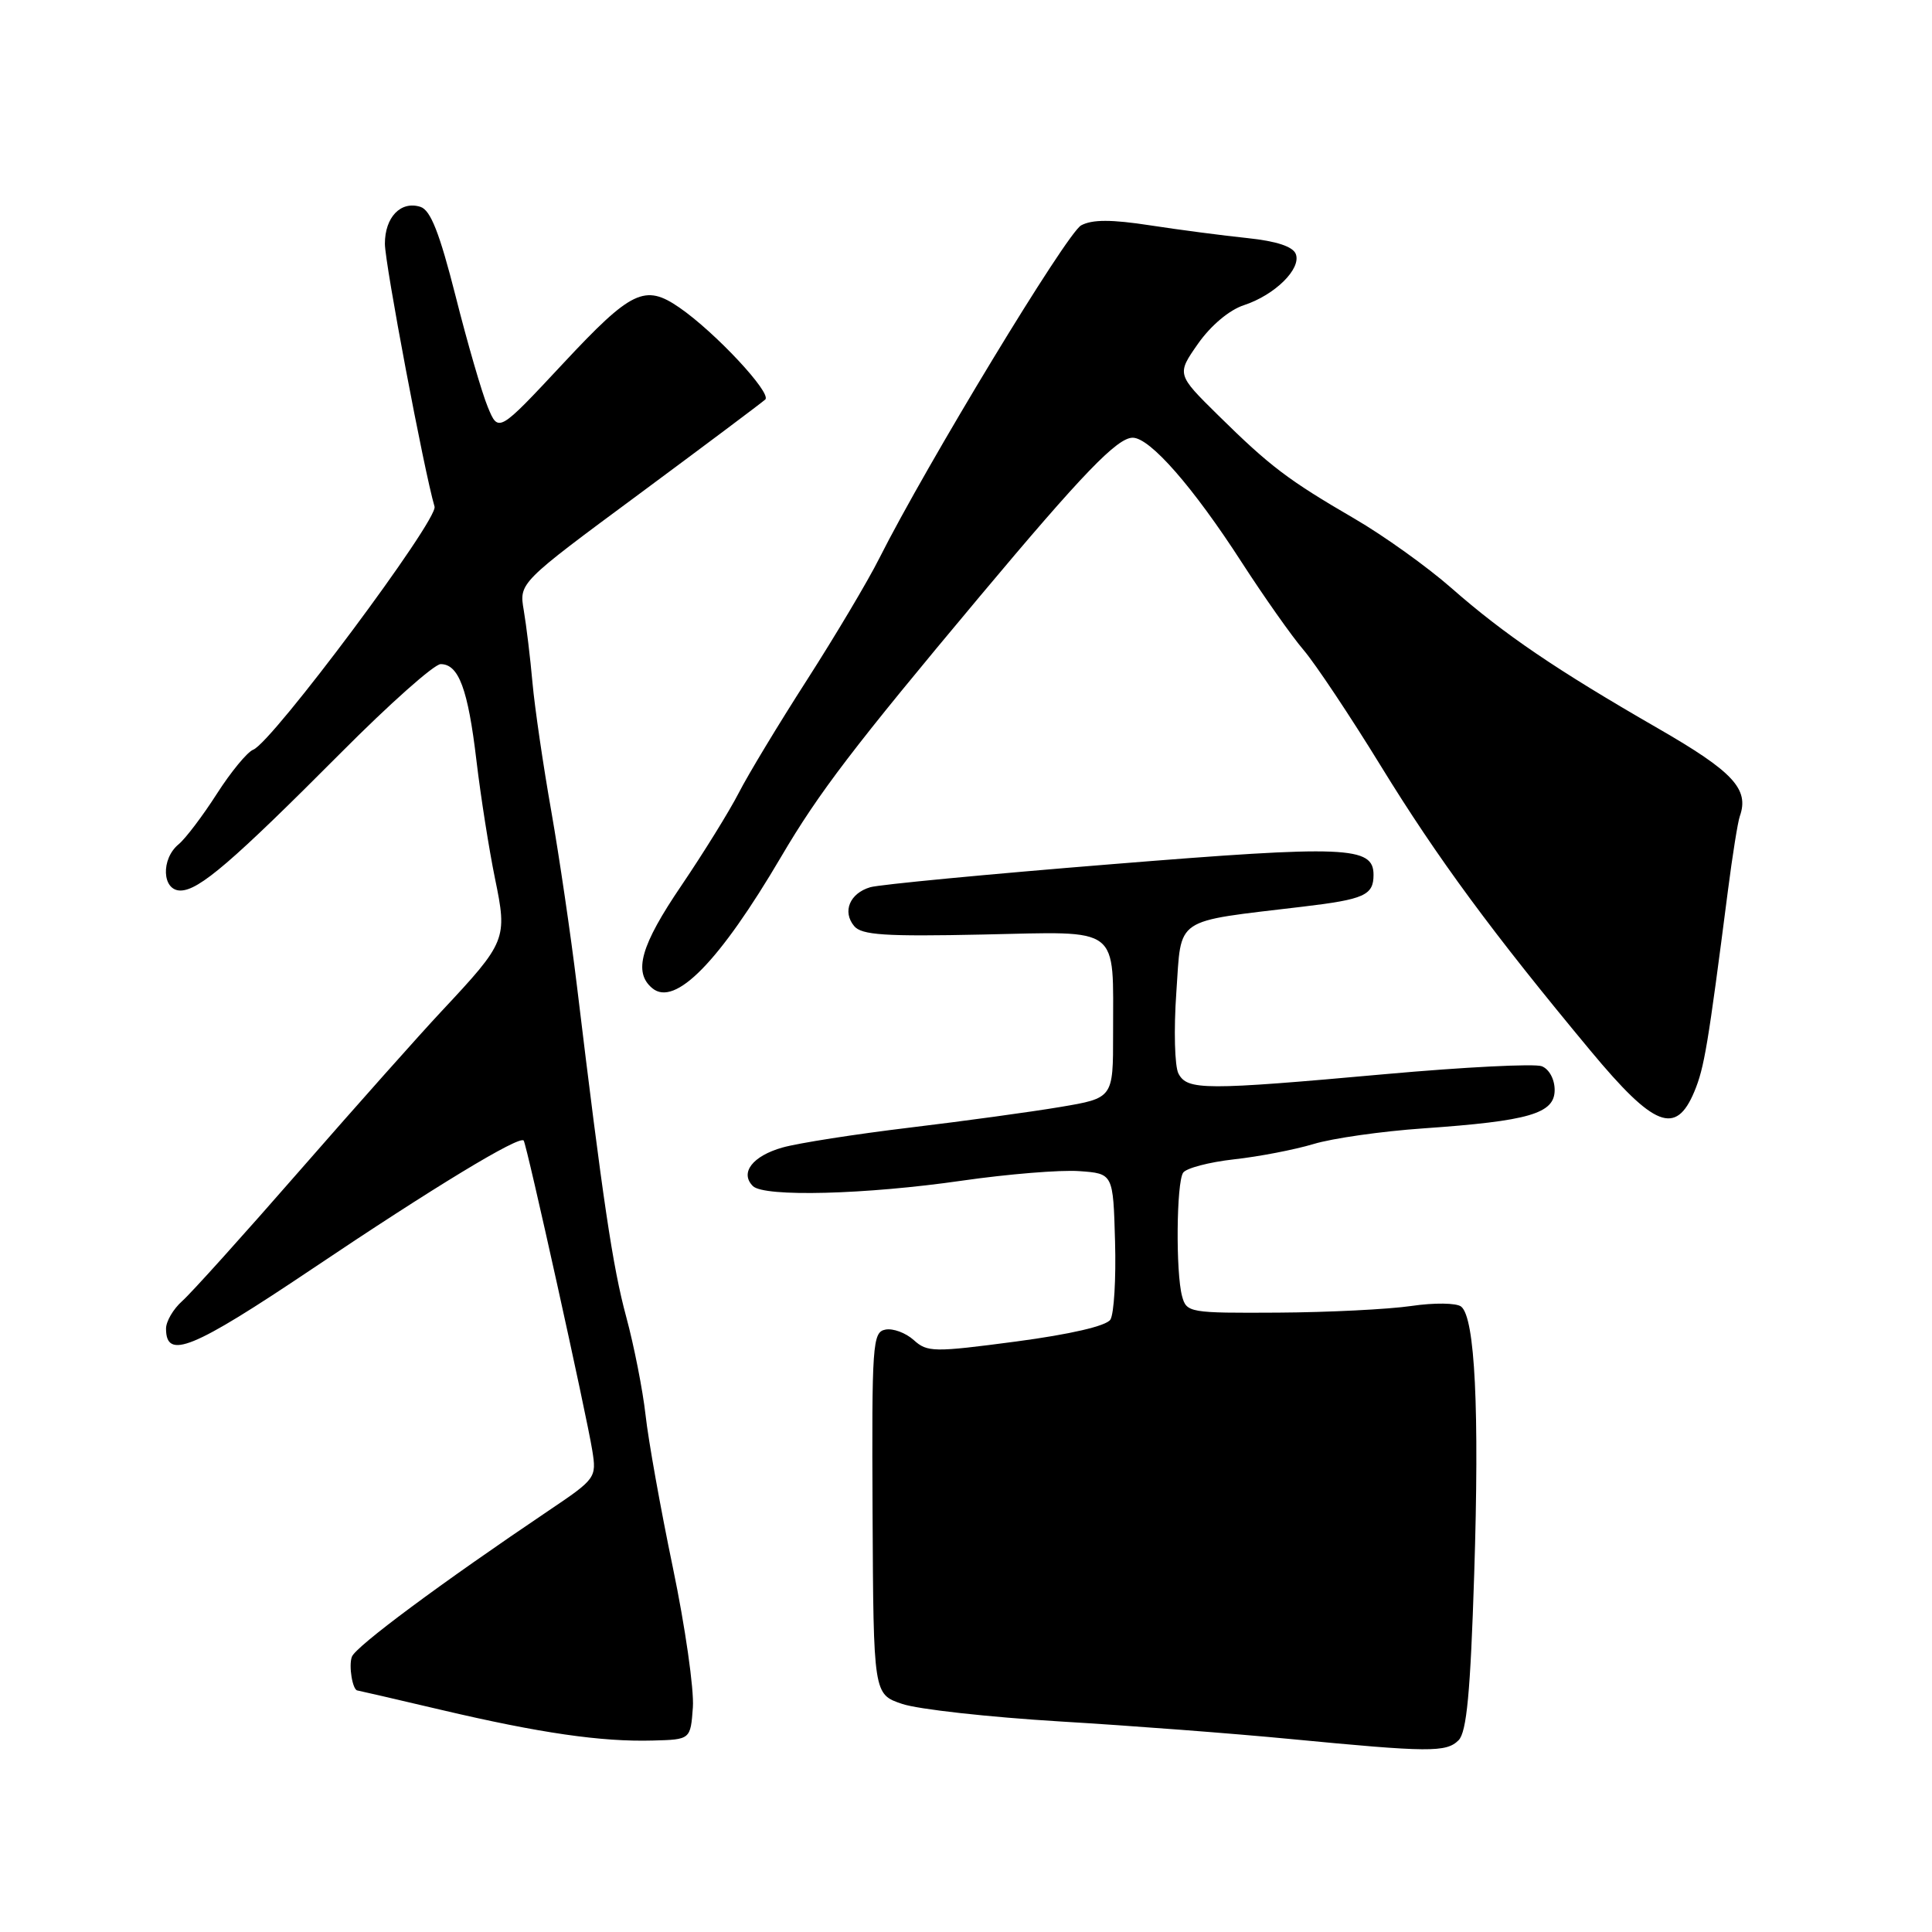 <?xml version="1.0" encoding="UTF-8" standalone="no"?>
<!DOCTYPE svg PUBLIC "-//W3C//DTD SVG 1.1//EN" "http://www.w3.org/Graphics/SVG/1.1/DTD/svg11.dtd" >
<svg xmlns="http://www.w3.org/2000/svg" xmlns:xlink="http://www.w3.org/1999/xlink" version="1.1" viewBox="0 0 256 256">
 <g >
 <path fill="currentColor"
d=" M 193.27 230.59 C 194.34 229.52 194.84 224.28 195.34 208.55 C 196.04 186.80 195.45 174.59 193.61 173.13 C 192.99 172.64 190.05 172.60 187.00 173.05 C 183.97 173.49 176.04 173.89 169.37 173.93 C 157.60 174.00 157.22 173.93 156.63 171.75 C 155.78 168.59 155.88 156.73 156.77 155.39 C 157.17 154.79 160.20 153.99 163.50 153.62 C 166.80 153.26 171.55 152.34 174.05 151.59 C 176.55 150.83 183.08 149.90 188.55 149.52 C 202.62 148.54 206.00 147.56 206.00 144.43 C 206.00 143.00 205.27 141.66 204.29 141.28 C 203.35 140.92 194.01 141.39 183.54 142.33 C 159.59 144.49 157.32 144.48 156.15 142.25 C 155.65 141.29 155.52 136.45 155.87 131.50 C 156.58 121.36 155.33 122.21 172.61 120.14 C 180.79 119.17 182.00 118.62 182.00 115.92 C 182.00 112.13 178.42 111.99 147.31 114.51 C 130.91 115.83 116.52 117.21 115.32 117.56 C 112.60 118.36 111.58 120.79 113.18 122.71 C 114.16 123.90 117.27 124.11 130.24 123.83 C 148.73 123.44 147.47 122.48 147.49 137.00 C 147.50 145.50 147.50 145.50 140.50 146.68 C 136.65 147.33 127.65 148.56 120.50 149.42 C 113.35 150.28 105.79 151.46 103.69 152.05 C 99.72 153.17 98.00 155.40 99.76 157.16 C 101.24 158.64 114.71 158.29 127.50 156.44 C 133.55 155.57 140.53 155.00 143.00 155.18 C 147.50 155.50 147.50 155.50 147.75 164.50 C 147.89 169.45 147.61 174.11 147.13 174.86 C 146.58 175.70 141.84 176.80 134.62 177.76 C 123.71 179.20 122.87 179.19 121.07 177.56 C 120.01 176.61 118.33 175.98 117.32 176.18 C 115.61 176.51 115.51 178.05 115.62 200.52 C 115.74 224.50 115.74 224.50 119.55 225.78 C 121.64 226.49 131.03 227.53 140.43 228.10 C 149.82 228.66 163.57 229.71 171.00 230.43 C 189.40 232.20 191.64 232.22 193.27 230.59 Z  M 91.81 226.22 C 91.98 223.87 90.79 215.54 89.16 207.72 C 87.53 199.90 85.90 190.80 85.54 187.50 C 85.17 184.20 84.02 178.35 82.98 174.50 C 81.19 167.91 79.87 159.02 76.43 130.50 C 75.63 123.90 74.11 113.55 73.05 107.50 C 71.98 101.45 70.86 93.80 70.56 90.50 C 70.27 87.20 69.74 82.86 69.40 80.86 C 68.78 77.23 68.78 77.23 84.64 65.50 C 93.36 59.04 100.90 53.39 101.40 52.94 C 102.30 52.10 94.77 44.03 90.03 40.76 C 85.45 37.60 83.68 38.45 74.61 48.17 C 66.04 57.35 66.04 57.35 64.63 53.92 C 63.85 52.04 61.93 45.43 60.37 39.24 C 58.24 30.85 57.05 27.83 55.71 27.41 C 53.11 26.58 51.00 28.77 51.00 32.30 C 51.00 34.92 56.19 62.40 57.58 67.13 C 58.09 68.86 36.08 98.37 33.55 99.34 C 32.77 99.64 30.60 102.27 28.73 105.19 C 26.86 108.11 24.58 111.12 23.67 111.87 C 21.30 113.82 21.47 118.00 23.91 118.00 C 26.36 118.00 30.80 114.18 45.18 99.74 C 51.60 93.28 57.54 88.00 58.39 88.00 C 60.78 88.00 62.01 91.30 63.13 100.77 C 63.70 105.57 64.81 112.61 65.59 116.41 C 67.25 124.45 67.11 124.80 58.50 134.00 C 55.66 137.03 47.26 146.47 39.81 155.00 C 32.37 163.53 25.32 171.36 24.14 172.40 C 22.96 173.45 22.00 175.09 22.00 176.05 C 22.00 180.22 25.46 178.81 41.34 168.15 C 57.45 157.32 68.82 150.43 69.39 151.13 C 69.79 151.62 77.73 187.48 78.48 192.19 C 79.06 195.80 78.94 195.96 72.78 200.11 C 58.44 209.77 47.16 218.14 46.63 219.52 C 46.17 220.71 46.72 224.00 47.38 224.00 C 47.46 224.00 52.48 225.16 58.52 226.58 C 71.54 229.64 79.68 230.82 86.50 230.63 C 91.50 230.50 91.50 230.50 91.81 226.22 Z  M 224.51 144.64 C 225.83 141.47 226.31 138.58 228.96 118.00 C 229.56 113.33 230.27 108.90 230.53 108.17 C 231.81 104.56 229.67 102.26 219.69 96.51 C 206.20 88.74 199.35 84.09 192.32 77.92 C 189.12 75.11 183.35 70.98 179.50 68.74 C 170.68 63.61 168.29 61.80 161.44 55.05 C 155.91 49.60 155.91 49.60 158.74 45.55 C 160.43 43.14 162.89 41.07 164.82 40.44 C 168.93 39.09 172.45 35.62 171.70 33.66 C 171.32 32.67 169.14 31.95 165.31 31.55 C 162.12 31.22 156.31 30.46 152.40 29.86 C 147.27 29.07 144.73 29.07 143.26 29.86 C 141.37 30.87 122.78 61.53 116.50 74.00 C 114.98 77.03 110.67 84.26 106.94 90.08 C 103.20 95.90 99.12 102.65 97.88 105.08 C 96.63 107.51 93.22 113.01 90.31 117.31 C 84.89 125.28 83.88 128.83 86.44 130.95 C 89.45 133.44 95.32 127.45 103.52 113.50 C 108.52 105.00 113.08 99.03 129.85 79.00 C 143.46 62.75 148.04 58.00 150.09 58.00 C 152.38 58.00 158.10 64.54 164.52 74.49 C 167.47 79.05 171.16 84.30 172.74 86.14 C 174.31 87.99 178.92 94.90 182.97 101.50 C 190.48 113.73 197.78 123.63 210.77 139.25 C 219.19 149.38 222.06 150.50 224.51 144.64 Z "/>
</g>
</svg>